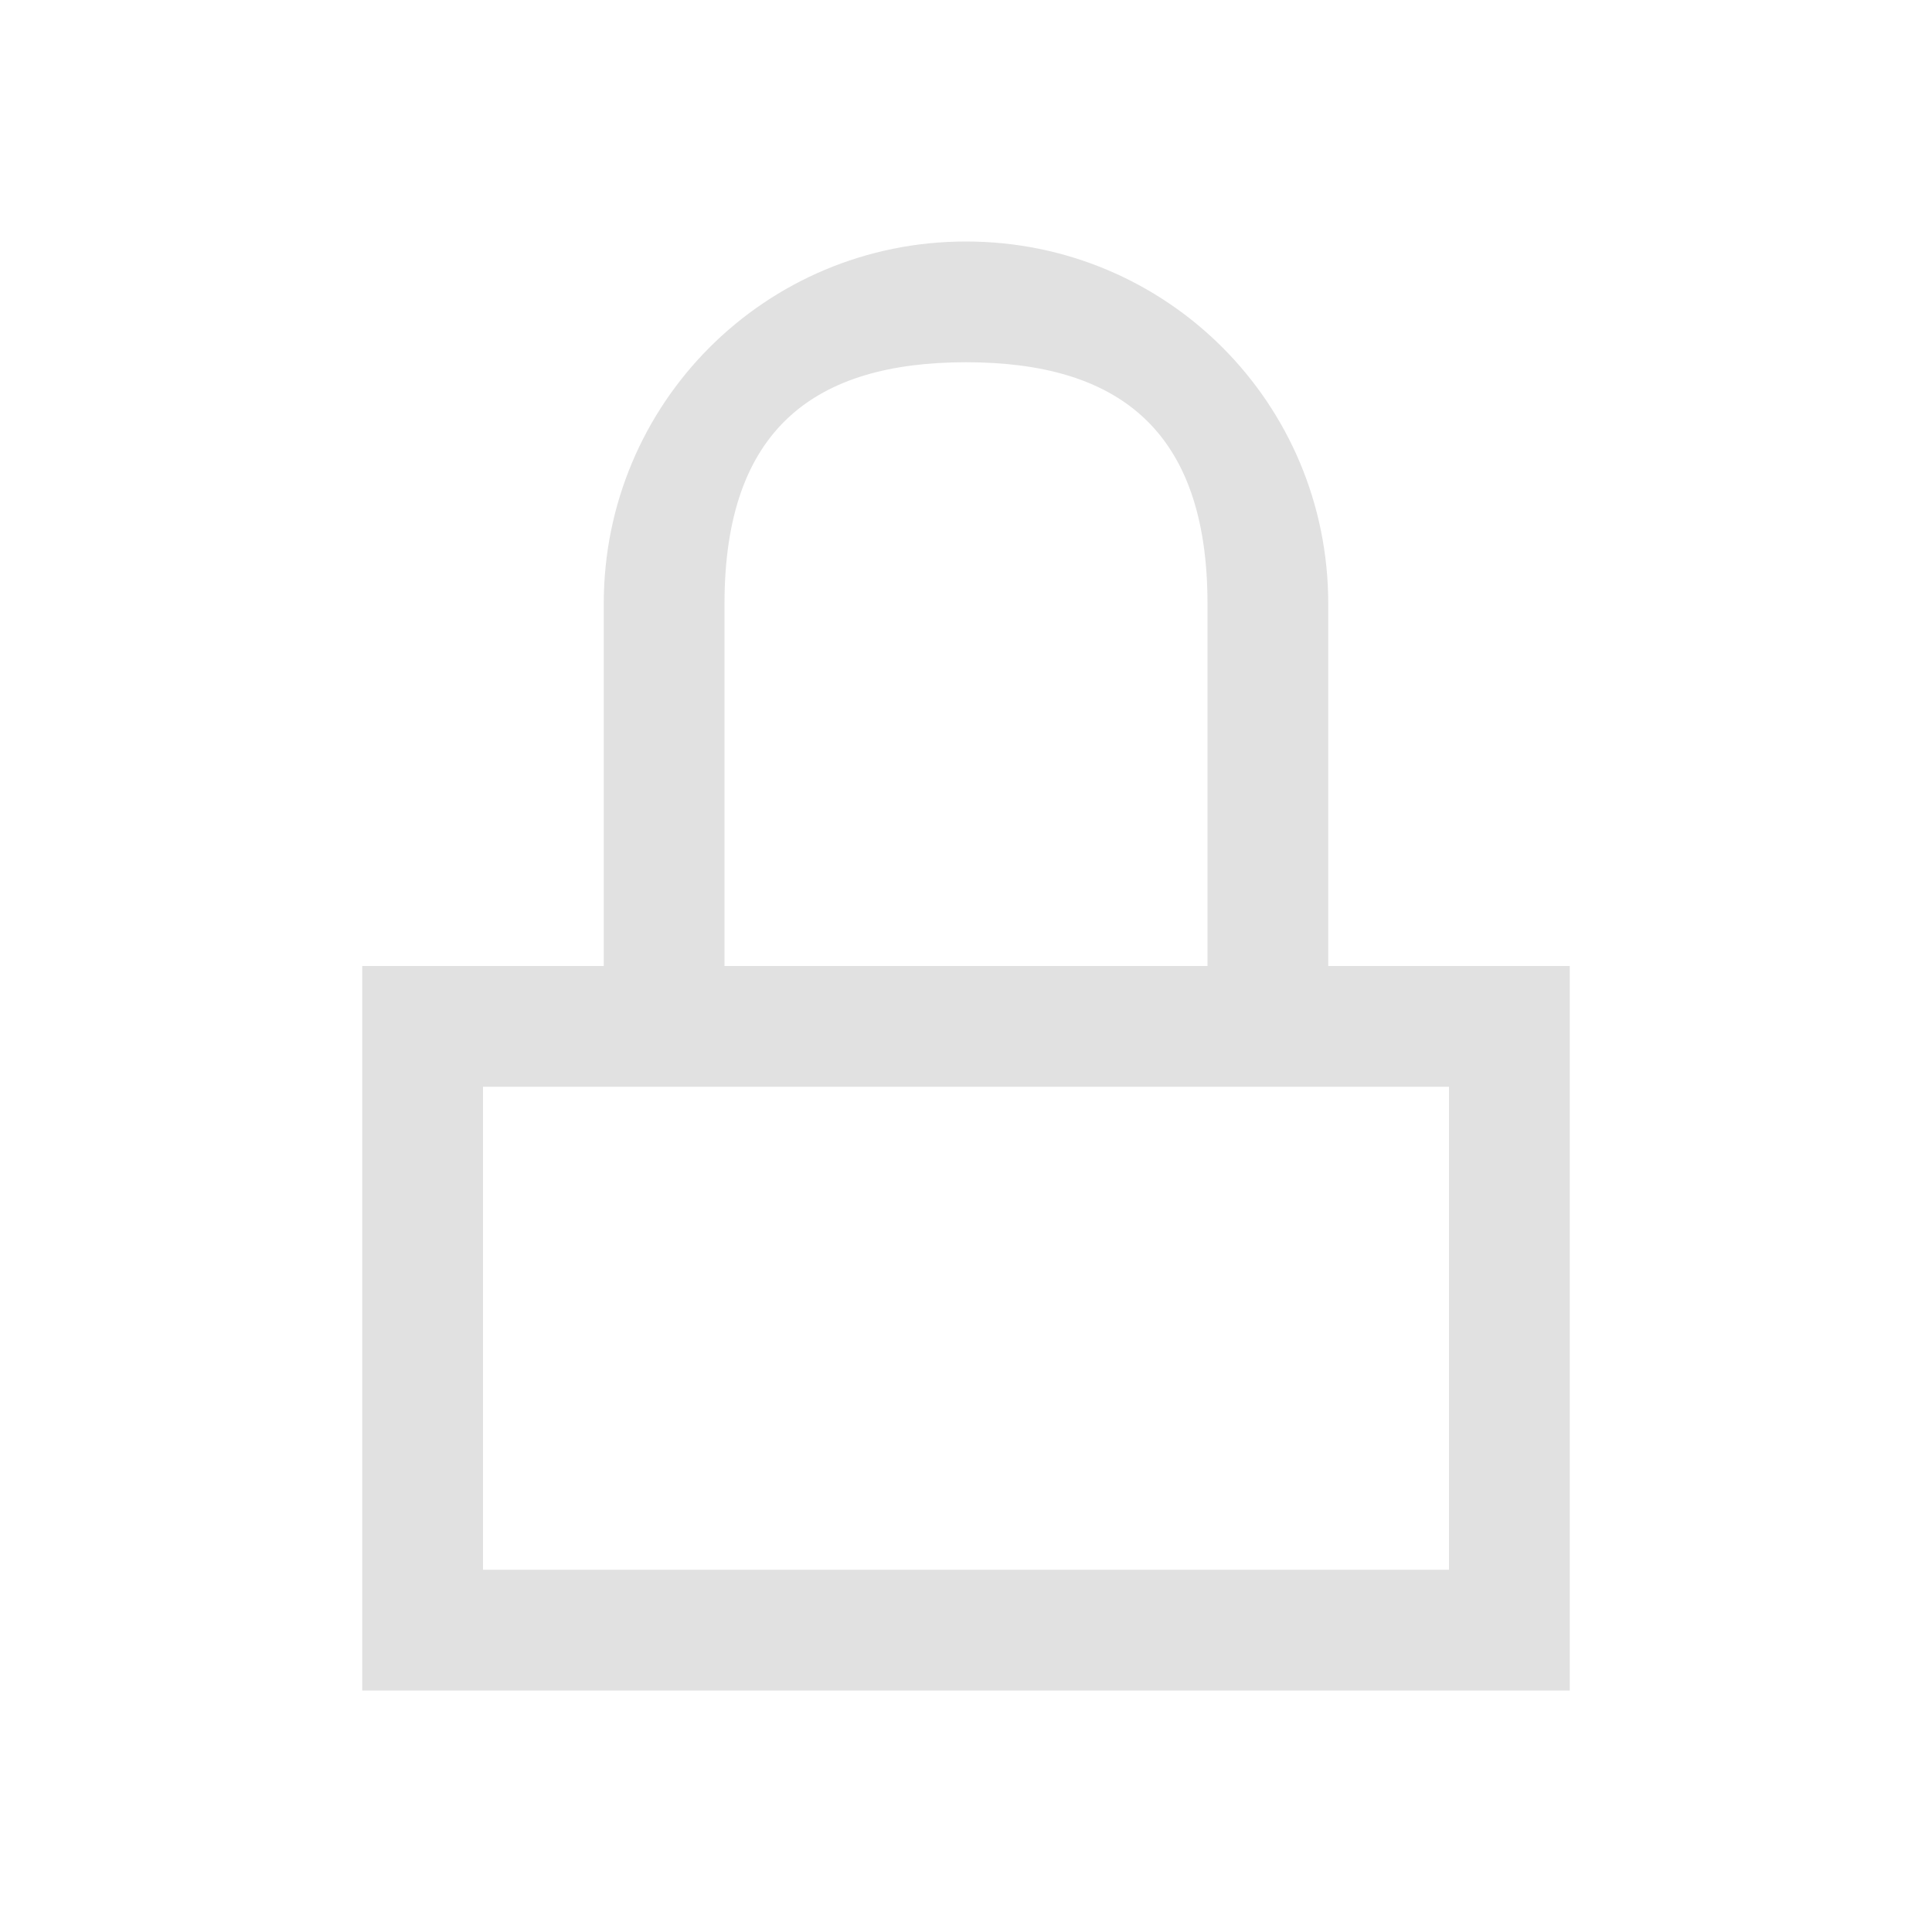 <svg xmlns="http://www.w3.org/2000/svg" viewBox="0 0 16 16"><path fill="currentColor" d="M8 2C6.338 2 5 3.338 5 5v3H3v6h10V8h-2V5c0-1.662-1.338-3-3-3zm0 1c1.246 0 2 .546 2 2v3H6V5c0-1.454.754-2 2-2zM4 9h8v4H4z" color="#e1e1e1"/></svg>